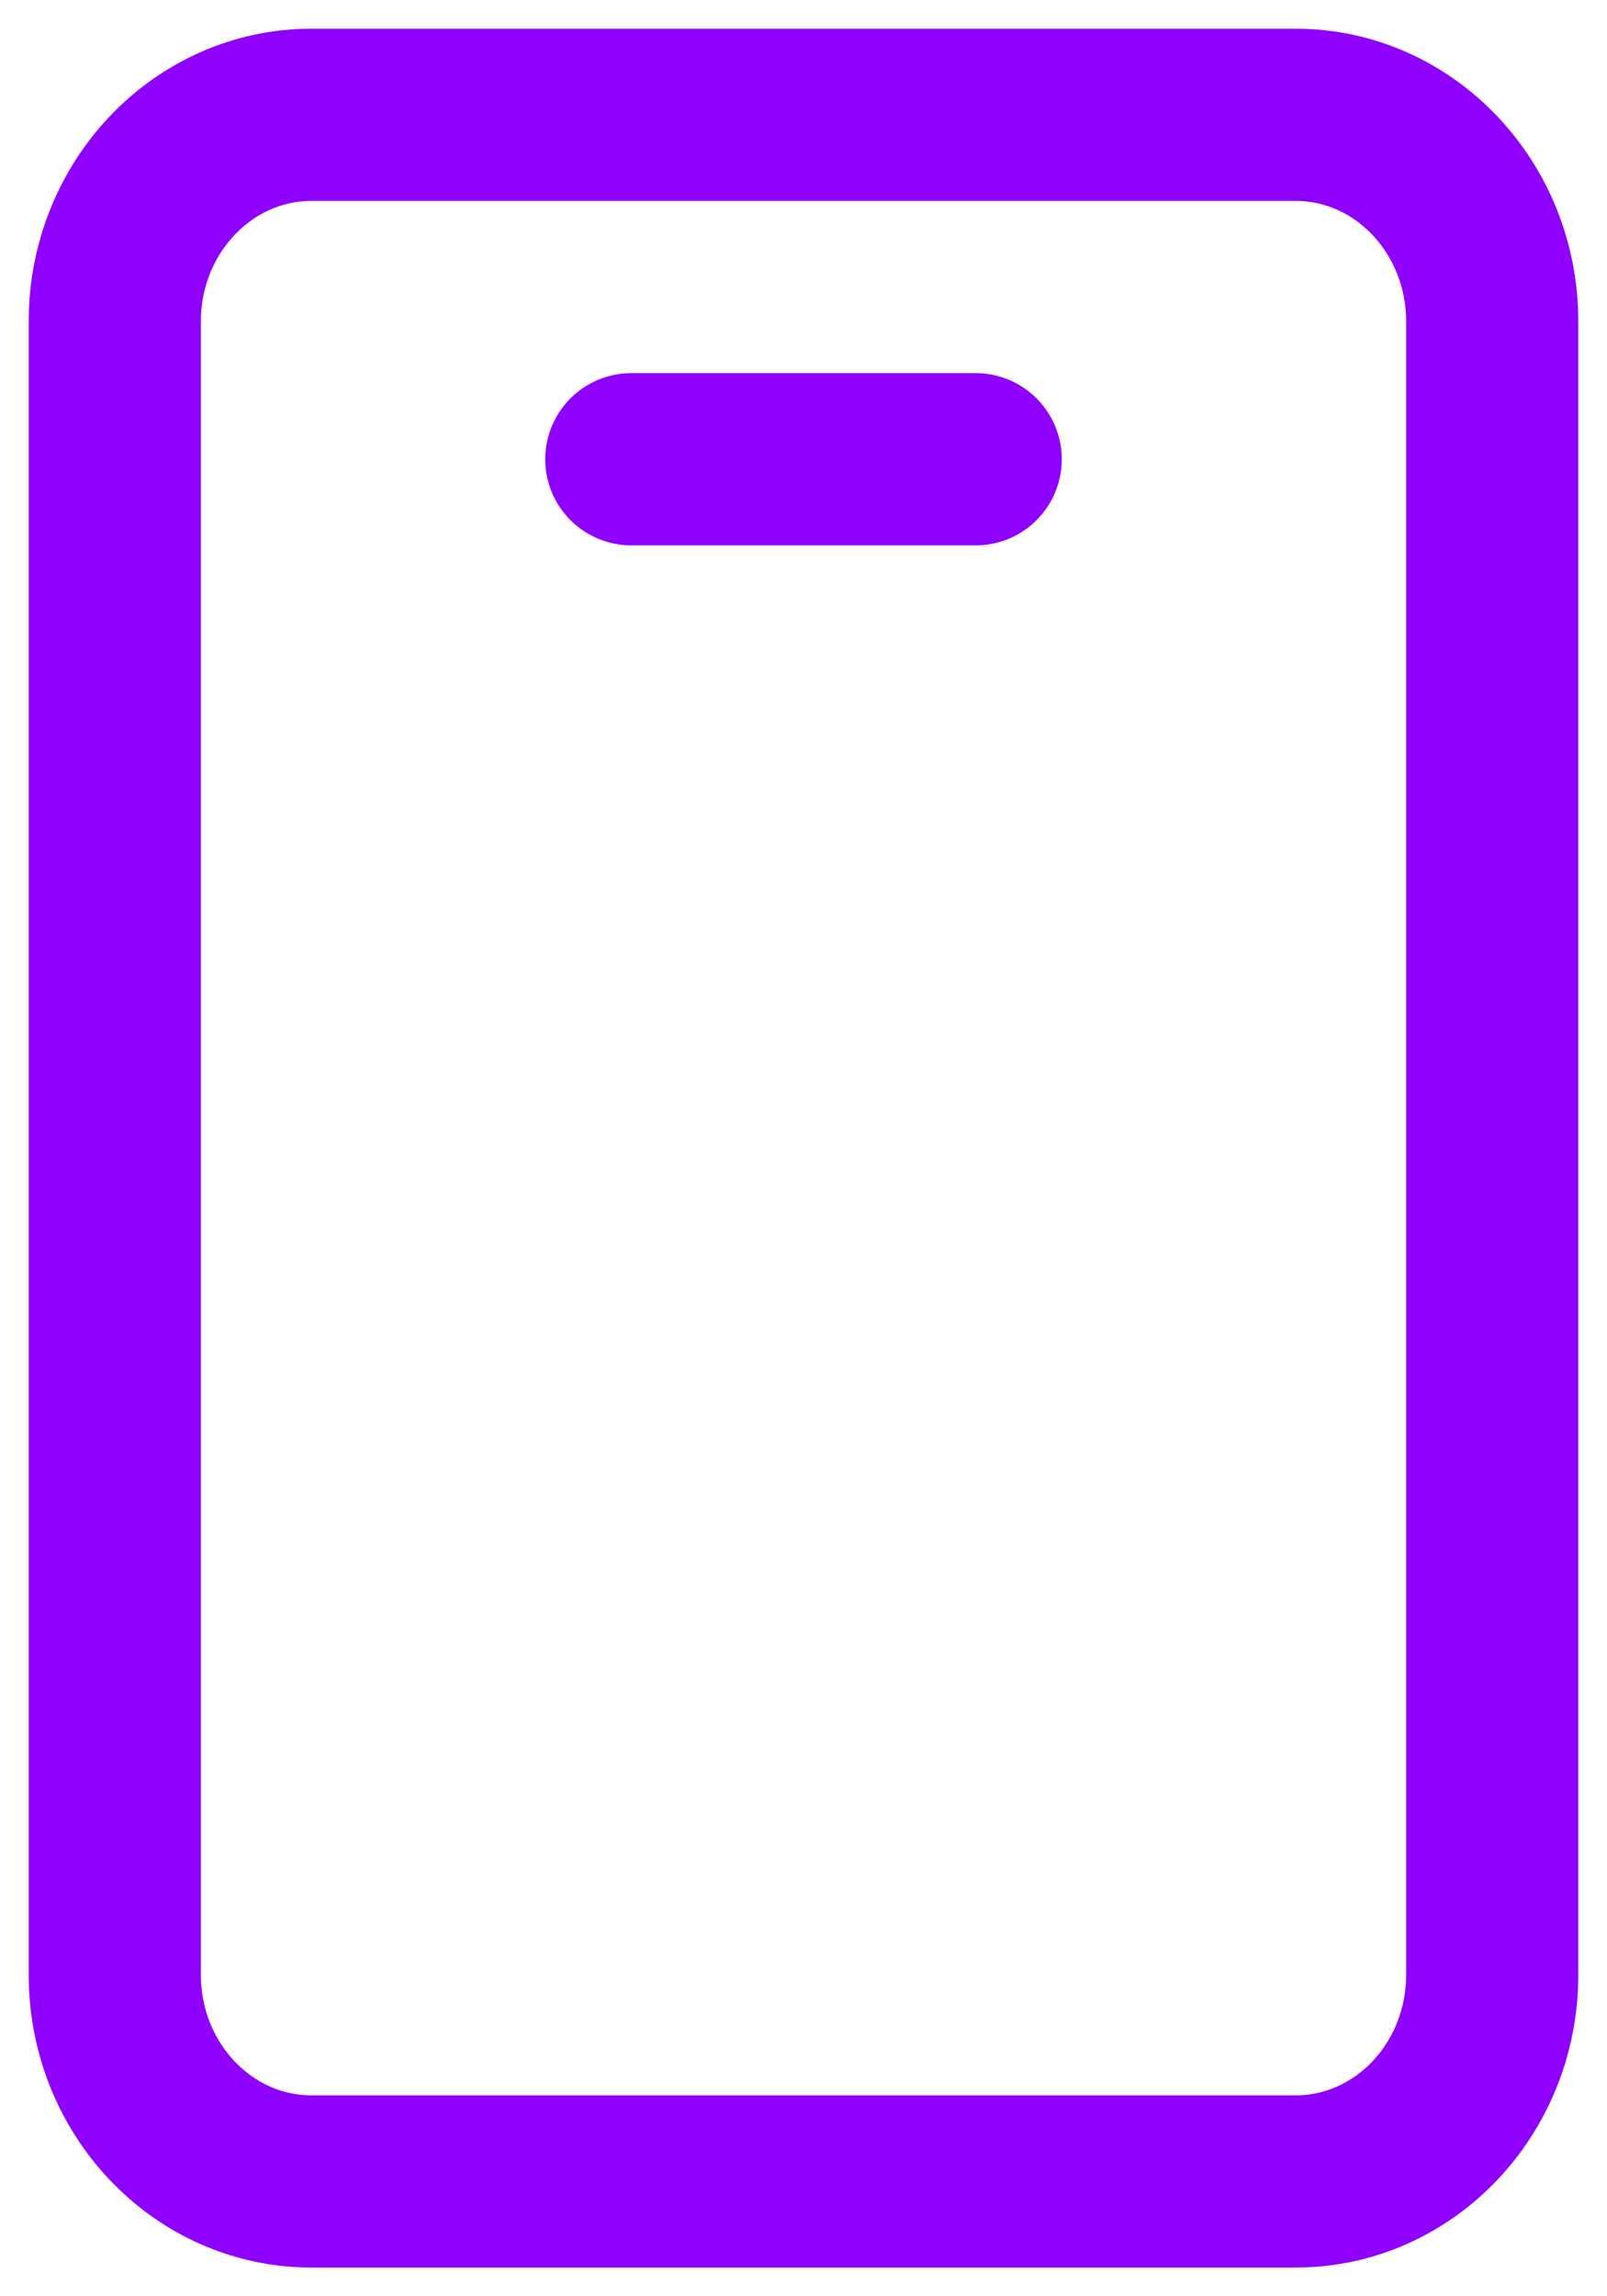 <svg width="14" height="20" viewBox="0 0 14 20" fill="none" xmlns="http://www.w3.org/2000/svg">
<g id="Group 1707478729">
<g id="Group 1707478728">
<path id="Vector" d="M5.5 4H8.5M11.286 1H2.714C1.768 1 1 1.806 1 2.8V17.2C1 18.194 1.768 19 2.714 19H11.286C12.233 19 13 18.194 13 17.2V2.8C13 1.806 12.233 1 11.286 1Z" stroke="#8F00FF" stroke-width="1.5" stroke-linecap="round" stroke-linejoin="round"/>
</g>
</g>
</svg>
